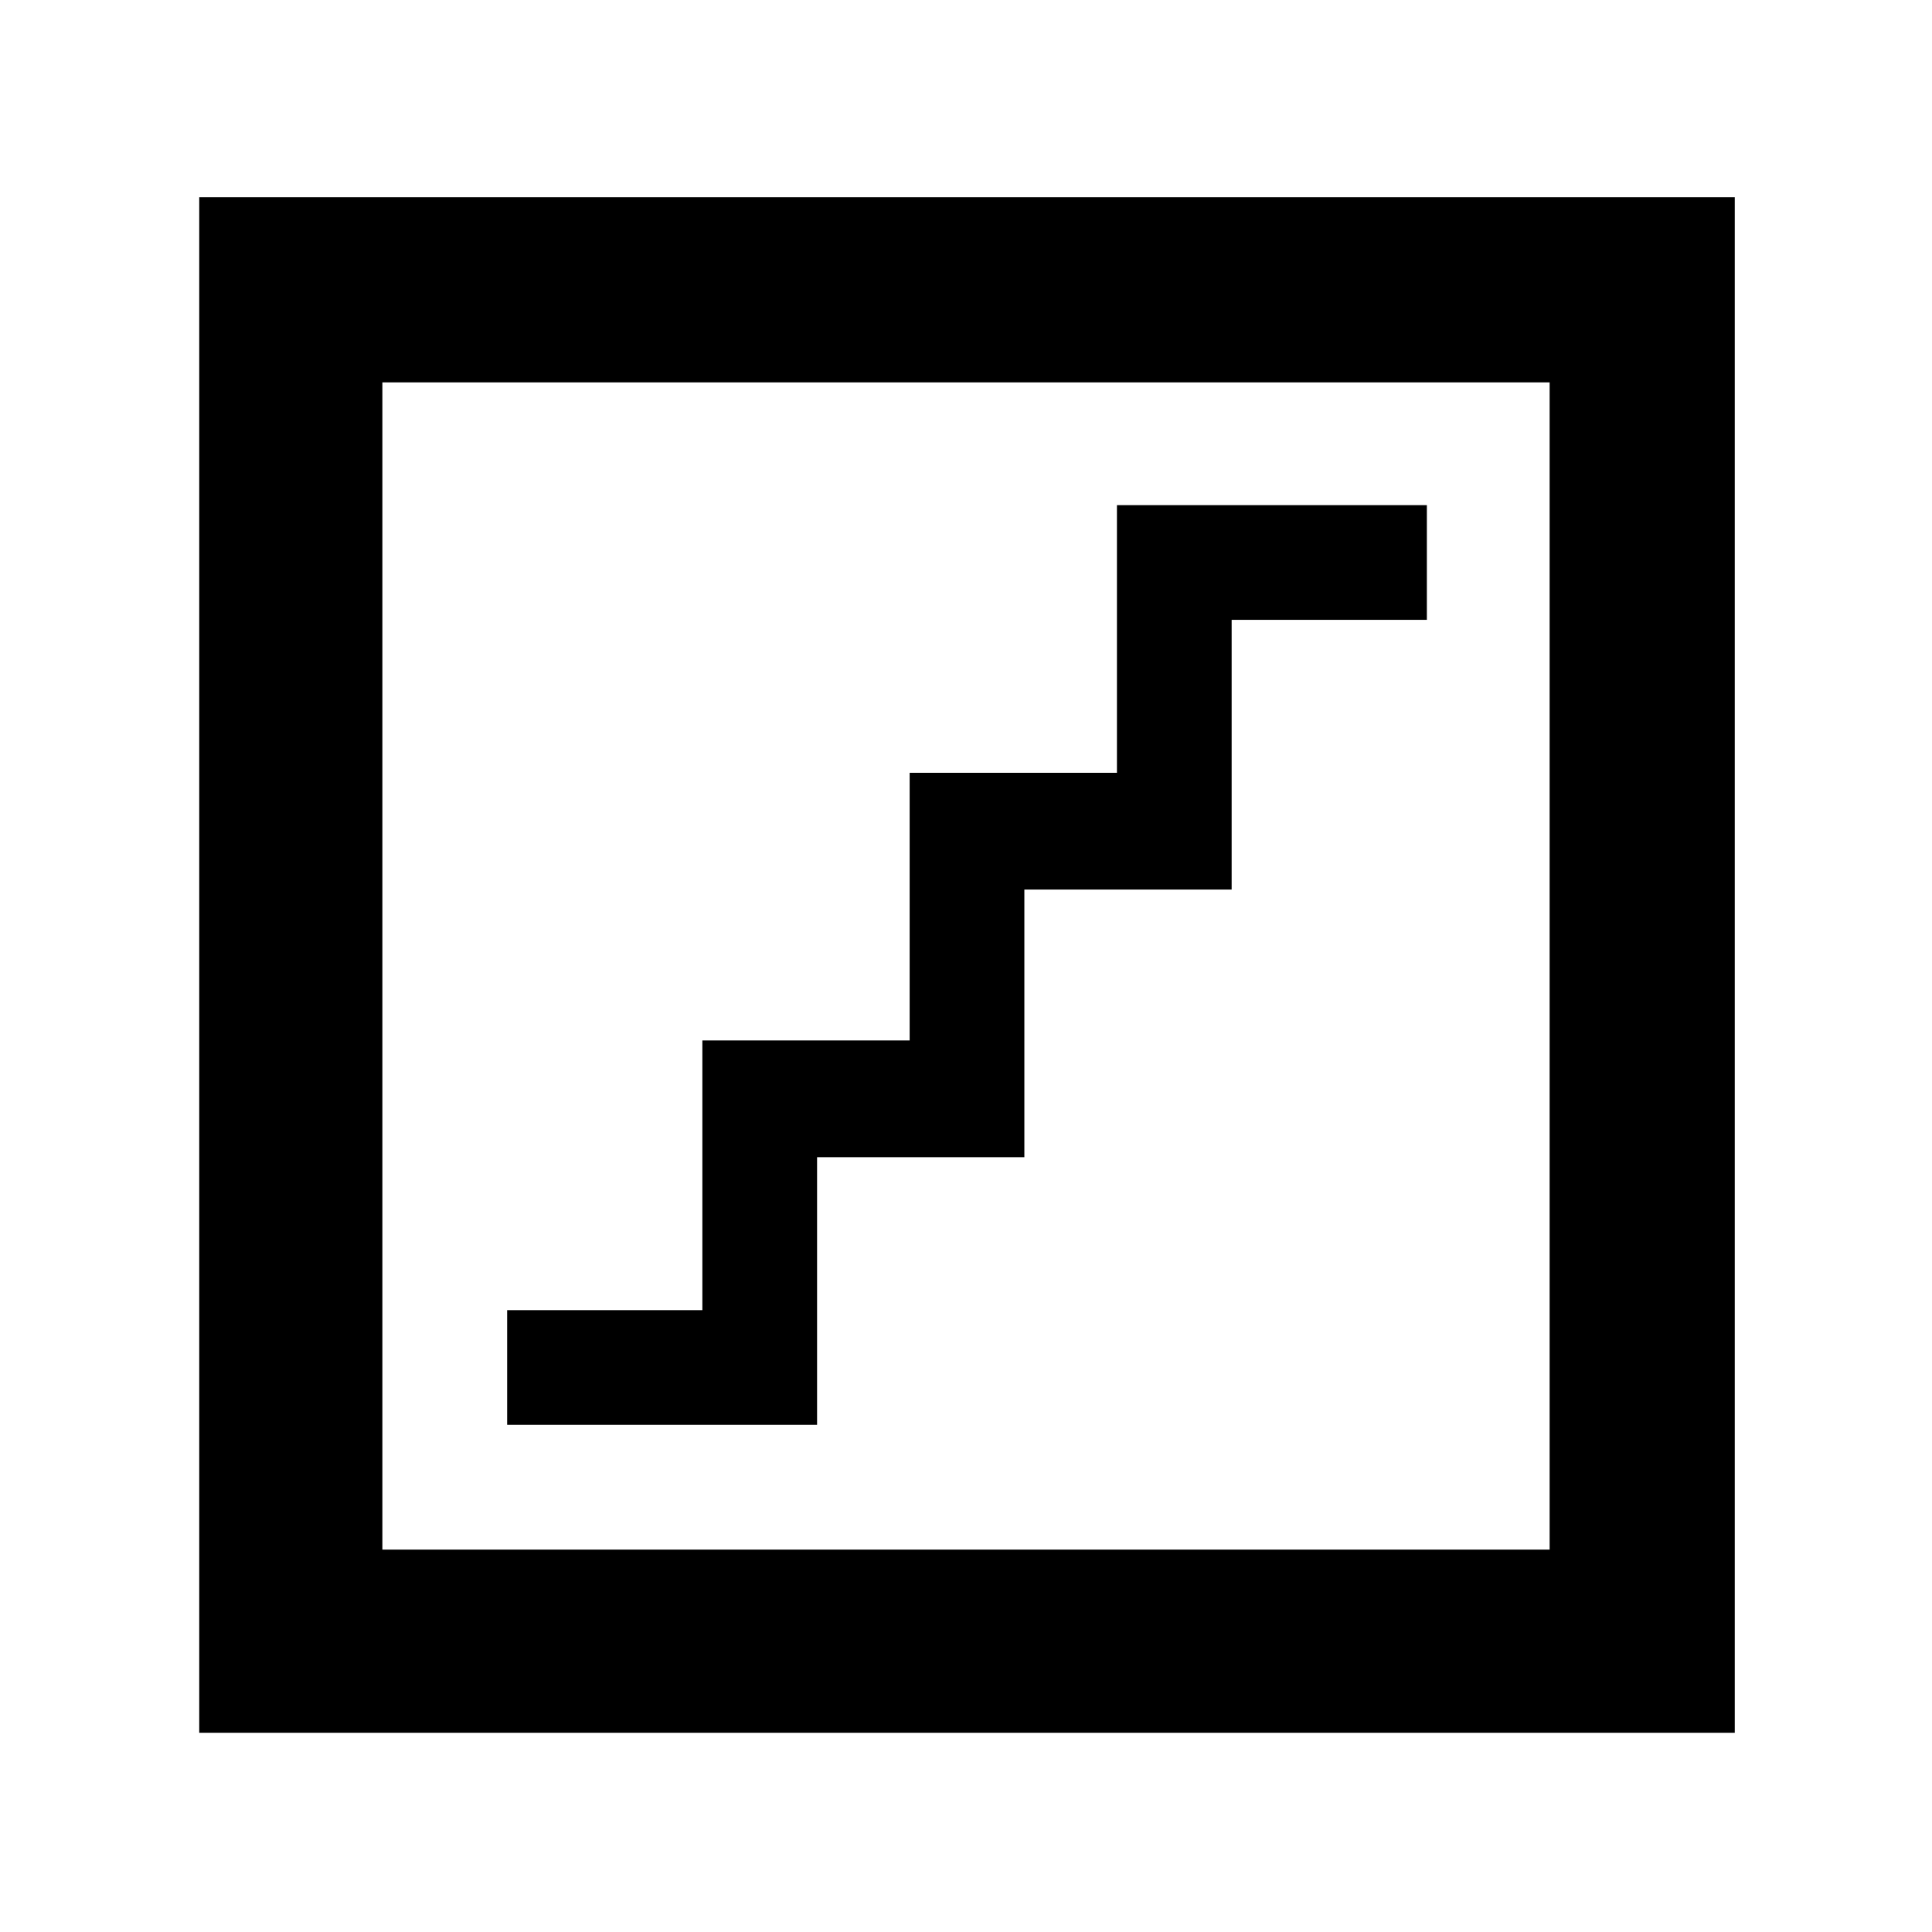 <svg xmlns="http://www.w3.org/2000/svg" height="48" width="48"><path d="M12.6 35.4h7.7v-6.65h5.15V22.1h5.15v-6.7h4.85v-2.85h-7.7v6.65H22.6v6.65h-5.15v6.7H12.6Zm-7.65 7.65V4.9H43.1v38.15ZM9.5 38.5h29v-29h-29Zm0 0v-29 29Z"/></svg>
